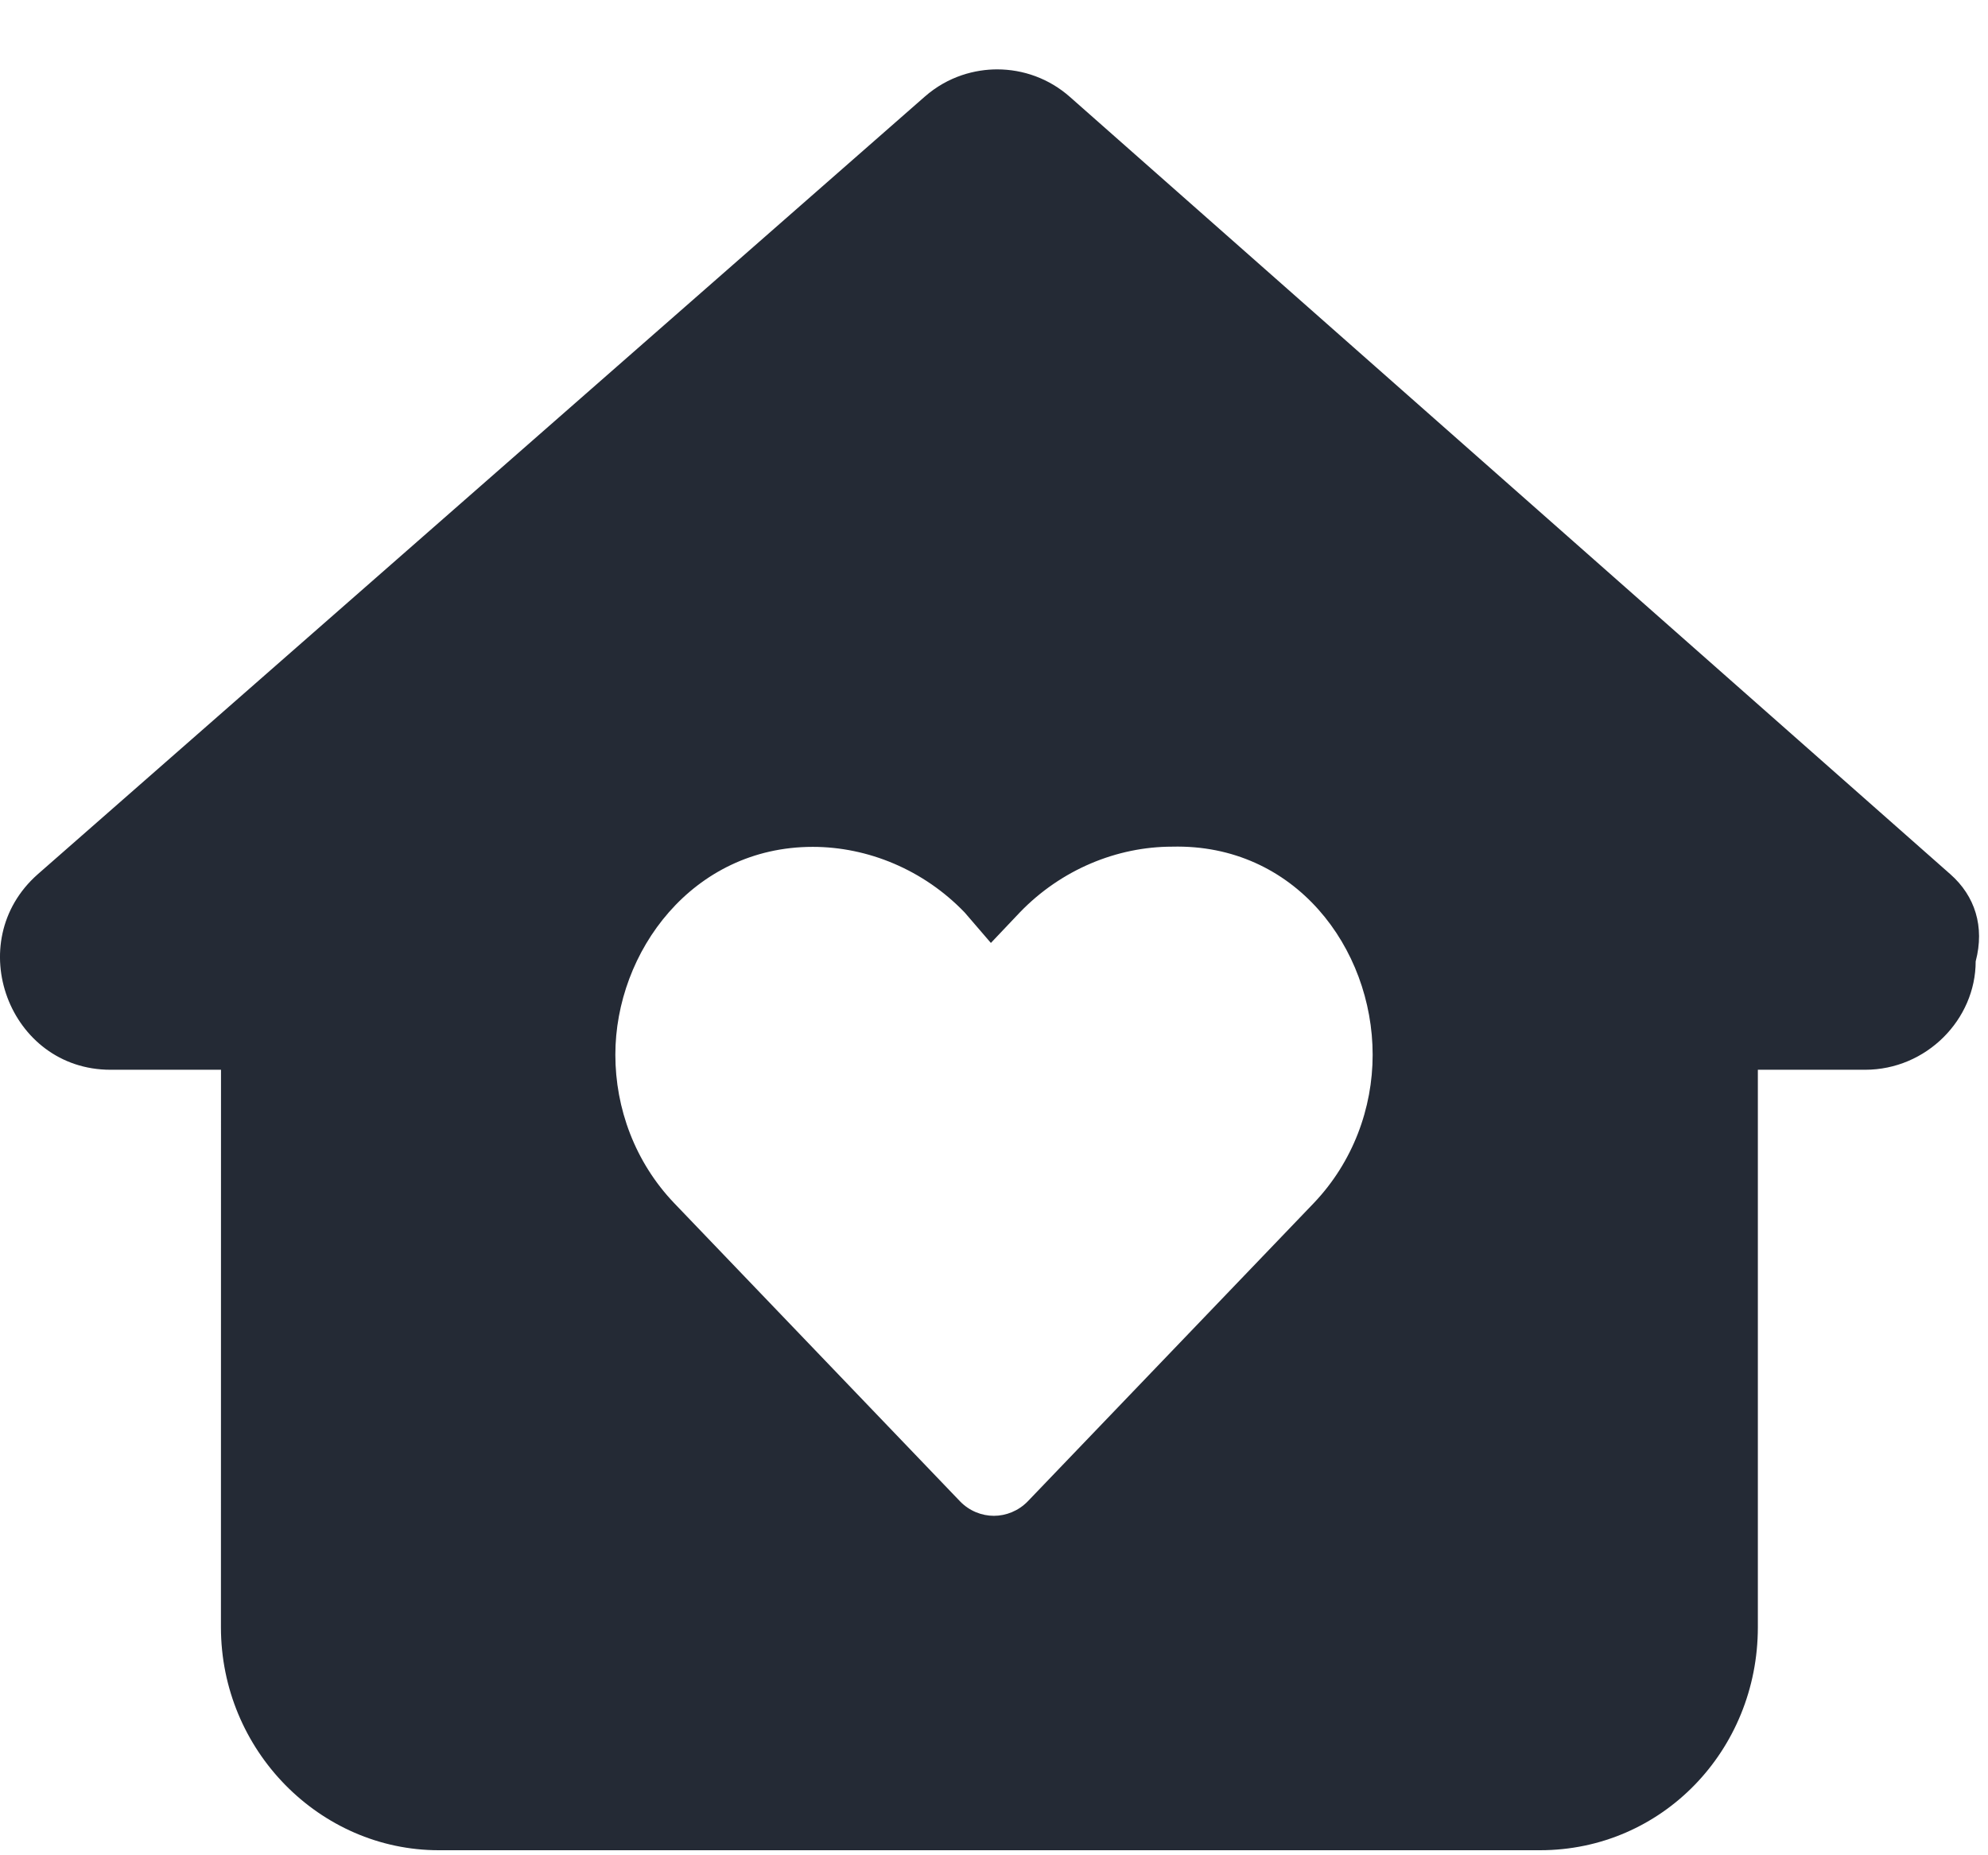 <svg width="30" height="28" viewBox="0 0 30 28" fill="none" xmlns="http://www.w3.org/2000/svg">
<g clip-path="url(#clip0)">
<path d="M29.433 13.195L16.146 1.463C15.832 1.185 15.44 1.047 15.048 1.047C14.725 1.047 14.311 1.144 13.95 1.463L0.569 13.195C-0.586 14.215 0.136 16.145 1.667 16.145H3.335L3.334 24.558C3.334 26.417 4.826 27.924 6.621 27.924H23.24C25.081 27.924 26.527 26.417 26.527 24.558L26.527 16.145L28.146 16.145C29.07 16.145 29.814 15.387 29.814 14.509C29.953 13.983 29.802 13.521 29.433 13.195ZM20.714 15.919C20.714 16.727 20.416 17.538 19.825 18.158L15.509 22.659C15.368 22.804 15.18 22.877 14.998 22.877C14.816 22.877 14.628 22.804 14.488 22.659L10.174 18.158C9.582 17.538 9.286 16.727 9.286 15.918C9.286 14.365 10.449 12.781 12.265 12.781C13.095 12.781 13.938 13.126 14.558 13.772L14.953 14.231L15.391 13.769C16.014 13.123 16.857 12.778 17.688 12.778C19.542 12.732 20.714 14.309 20.714 15.919Z" fill="#242A35"/>
</g>
<defs>
<clipPath id="clip0">
<rect width="30" height="28" fill="white"/>
</clipPath>
</defs>
</svg>
